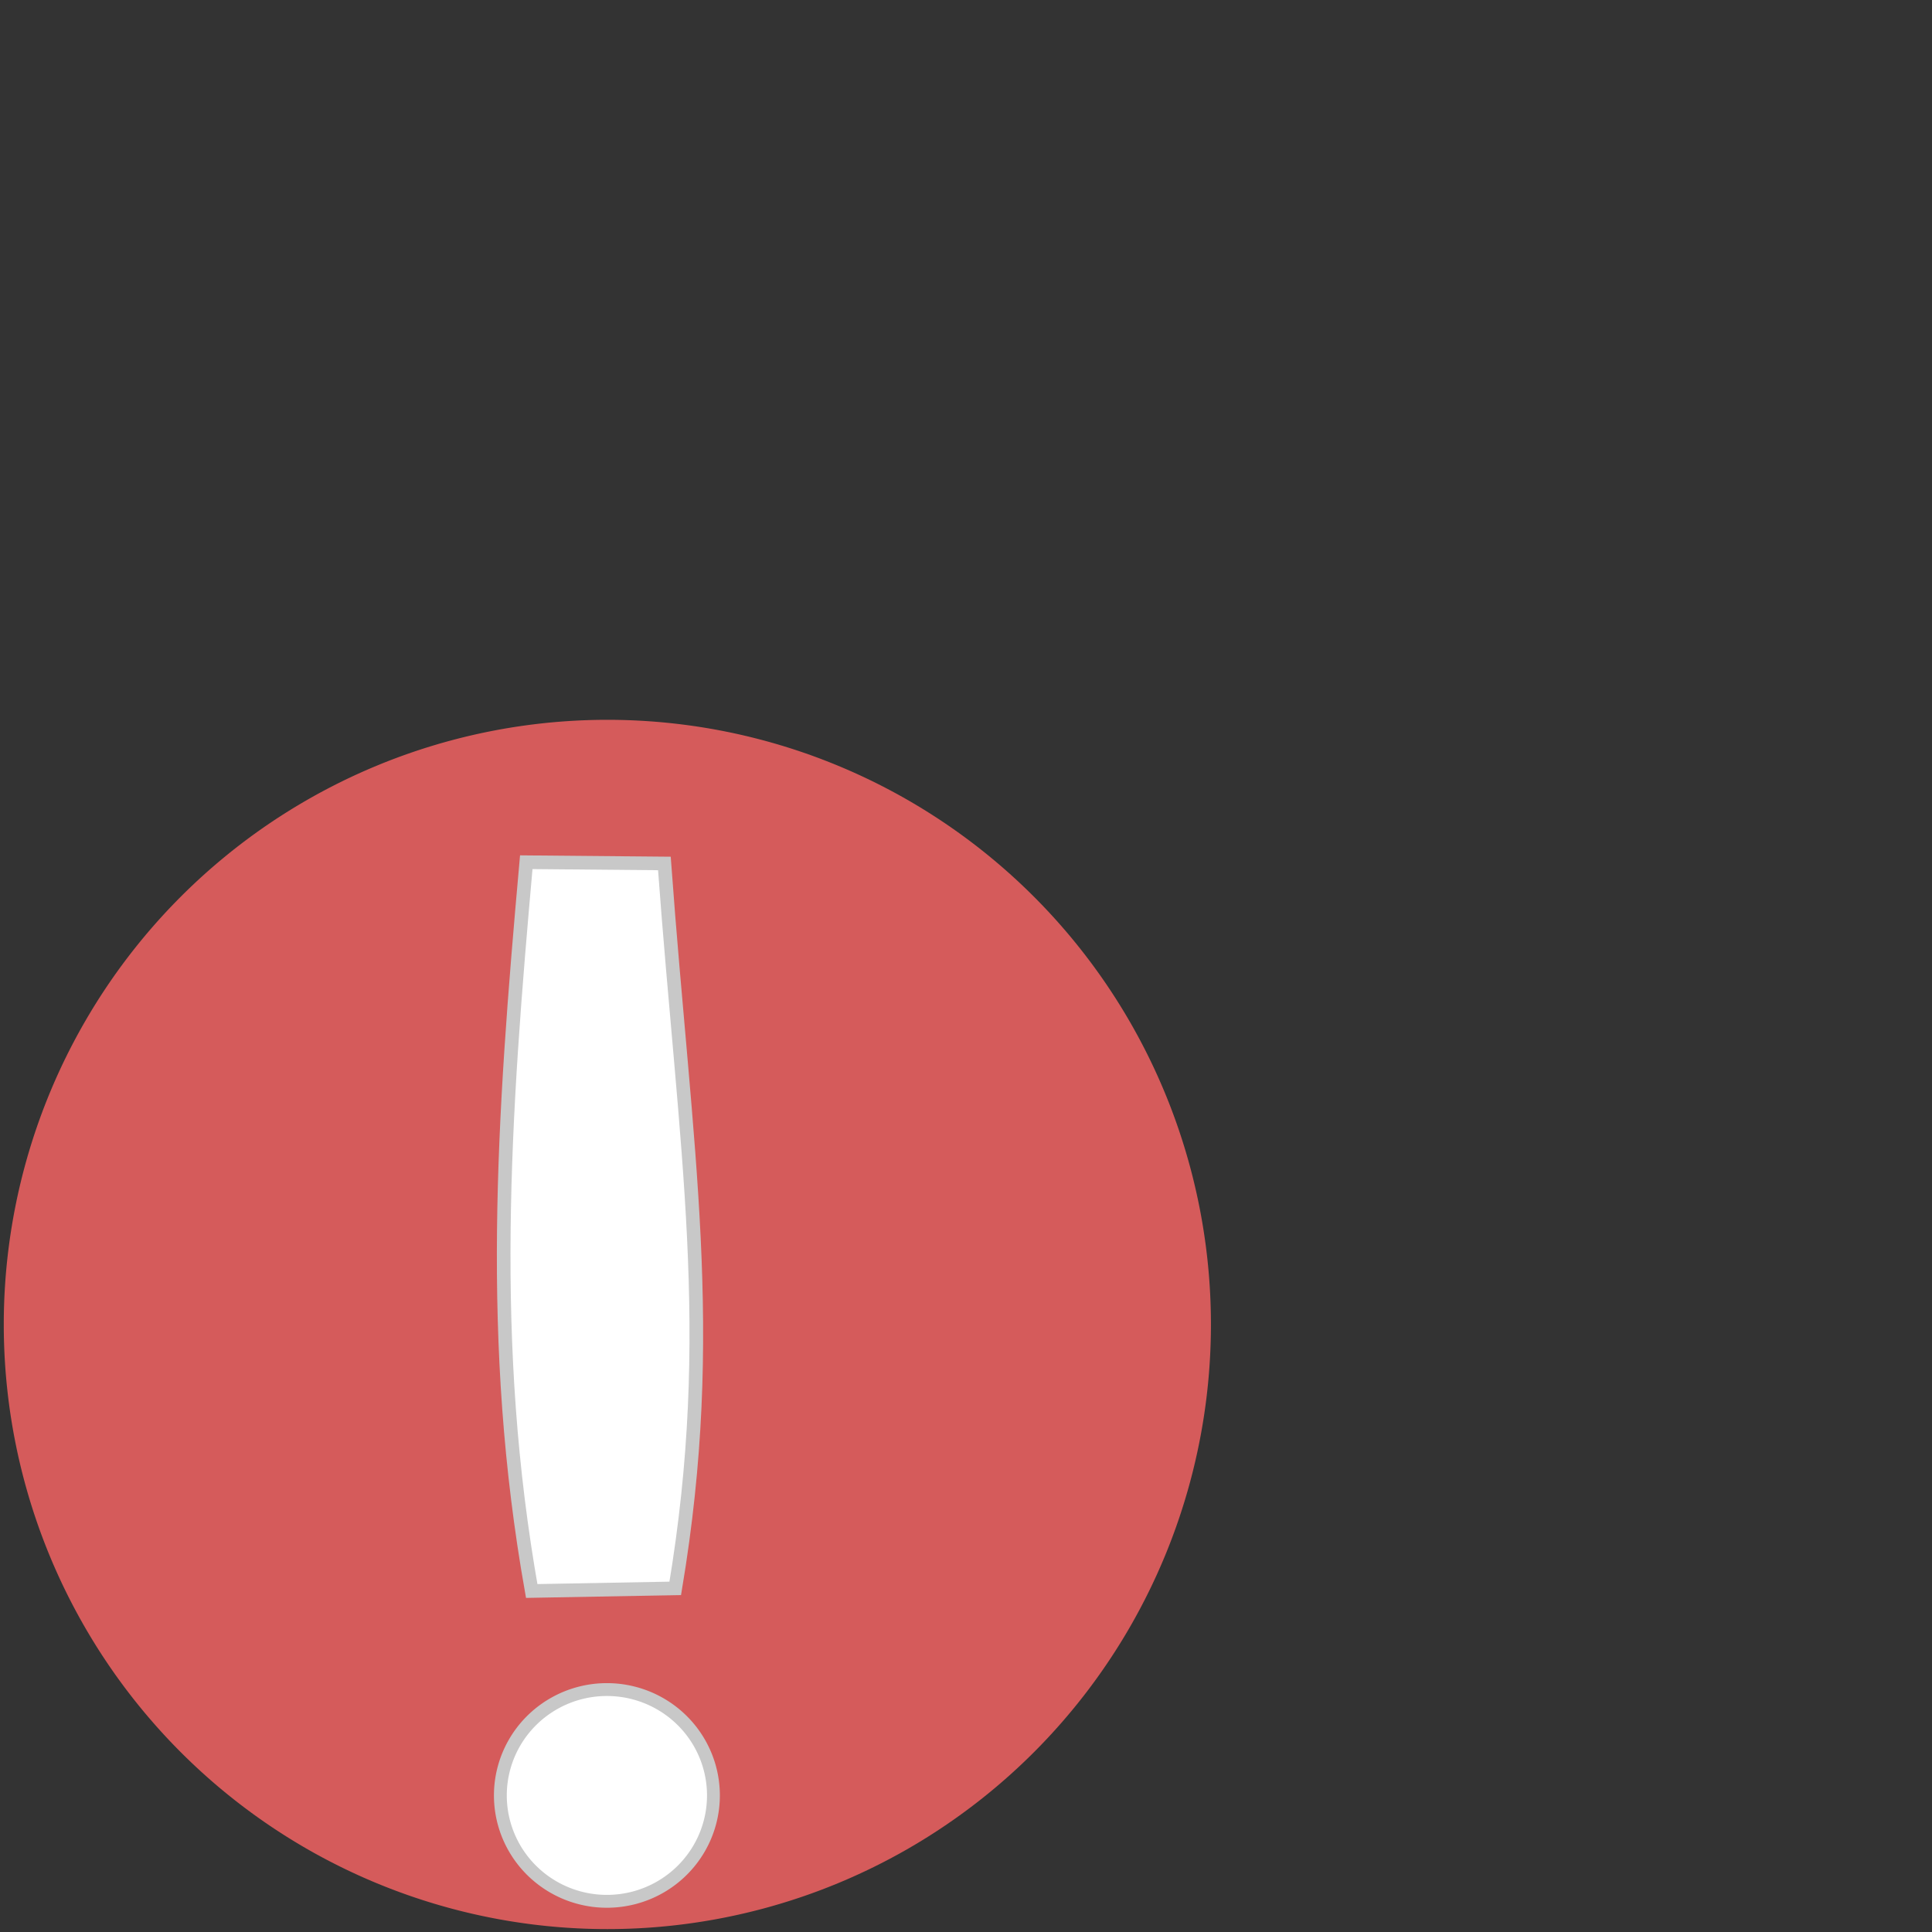 <?xml version="1.0" encoding="UTF-8" standalone="no"?>
<!-- Created with Inkscape (http://www.inkscape.org/) -->

<svg
   xmlns:dc="http://purl.org/dc/elements/1.1/"
   xmlns:cc="http://creativecommons.org/ns#"
   xmlns:rdf="http://www.w3.org/1999/02/22-rdf-syntax-ns#"
   xmlns:svg="http://www.w3.org/2000/svg"
   xmlns="http://www.w3.org/2000/svg"
   xmlns:sodipodi="http://sodipodi.sourceforge.net/DTD/sodipodi-0.dtd"
   xmlns:inkscape="http://www.inkscape.org/namespaces/inkscape"
   width="256"
   height="256"
   id="svg2183"
   sodipodi:version="0.32"
   inkscape:version="0.48.4 r9939"
   version="1.0"
   sodipodi:docname="emblem-pagavcs-modified.svg"
   inkscape:output_extension="org.inkscape.output.svg.inkscape"
   inkscape:export-filename="D:\Development\SVN\TortoiseSVN\src\Resources\svg\Overlays\TortoiseModified.png"
   inkscape:export-xdpi="90"
   inkscape:export-ydpi="90">
  <rect width="100%" height="100%" fill="#333333" stroke="none"/>
  <defs
     id="defs2185">
    <linearGradient
       id="linearGradient4154">
      <stop
         style="stop-color:#f6833d;stop-opacity:0.612;"
         offset="0"
         id="stop4156" />
      <stop
         style="stop-color:#b00400;stop-opacity:1;"
         offset="1"
         id="stop4158" />
    </linearGradient>
  </defs>
  <sodipodi:namedview
     id="base"
     pagecolor="#ffffff"
     bordercolor="#666666"
     borderopacity="1.0"
     inkscape:pageopacity="0.0"
     inkscape:pageshadow="2"
     inkscape:zoom="0.4861359"
     inkscape:cx="-576.56323"
     inkscape:cy="-18.947115"
     inkscape:current-layer="layer1"
     showgrid="true"
     inkscape:document-units="px"
     inkscape:grid-bbox="true"
     width="256px"
     height="256px"
     showguides="true"
     inkscape:guide-bbox="true"
     inkscape:window-width="1191"
     inkscape:window-height="848"
     inkscape:window-x="409"
     inkscape:window-y="24"
     inkscape:window-maximized="0" />
  <g
     id="layer1"
     inkscape:label="Layer 1"
     inkscape:groupmode="layer">
    <path
       sodipodi:type="arc"
       style="fill:#d55b5b;fill-opacity:1;stroke:none;stroke-opacity:0.764"
       id="path3183"
       sodipodi:cx="47.119026"
       sodipodi:cy="208.49529"
       sodipodi:rx="46.990459"
       sodipodi:ry="46.990459"
       d="M 94.109 208.495 A 46.99 46.99 0 1 1  0.129,208.495 A 46.99 46.99 0 1 1  94.109 208.495 z"
       transform="matrix(1.702,0,0,1.705,0.281,-179.987)" />
    <path
       style="fill:#ffffff;fill-opacity:1;fill-rule:evenodd;stroke:#c8c8c8;stroke-width:1.805px;stroke-linecap:butt;stroke-linejoin:miter;stroke-opacity:1"
       d="m 69.734,114.248 c -3.06,34.229 -5.113,63.677 0.721,96.567 l 19.019,-0.349 c 5.704,-34.075 1.35,-57.799 -1.439,-96.053 z"
       id="path3158"
       sodipodi:nodetypes="ccccc"
       inkscape:connector-curvature="0" />
    <path
       sodipodi:type="arc"
       style="fill:#ffffff;fill-opacity:1;stroke:#c8c8c8;stroke-opacity:1"
       id="path3160"
       sodipodi:cx="47.272728"
       sodipodi:cy="243.63637"
       sodipodi:rx="8.2939844"
       sodipodi:ry="8.2276506"
       d="m 55.567,243.636 a 8.294,8.228 0 1 1 -16.588,0 8.294,8.228 0 1 1 16.588,0 z"
       transform="matrix(1.702,0,0,1.705,-0.041,-177.494)" />
  </g>
</svg>
